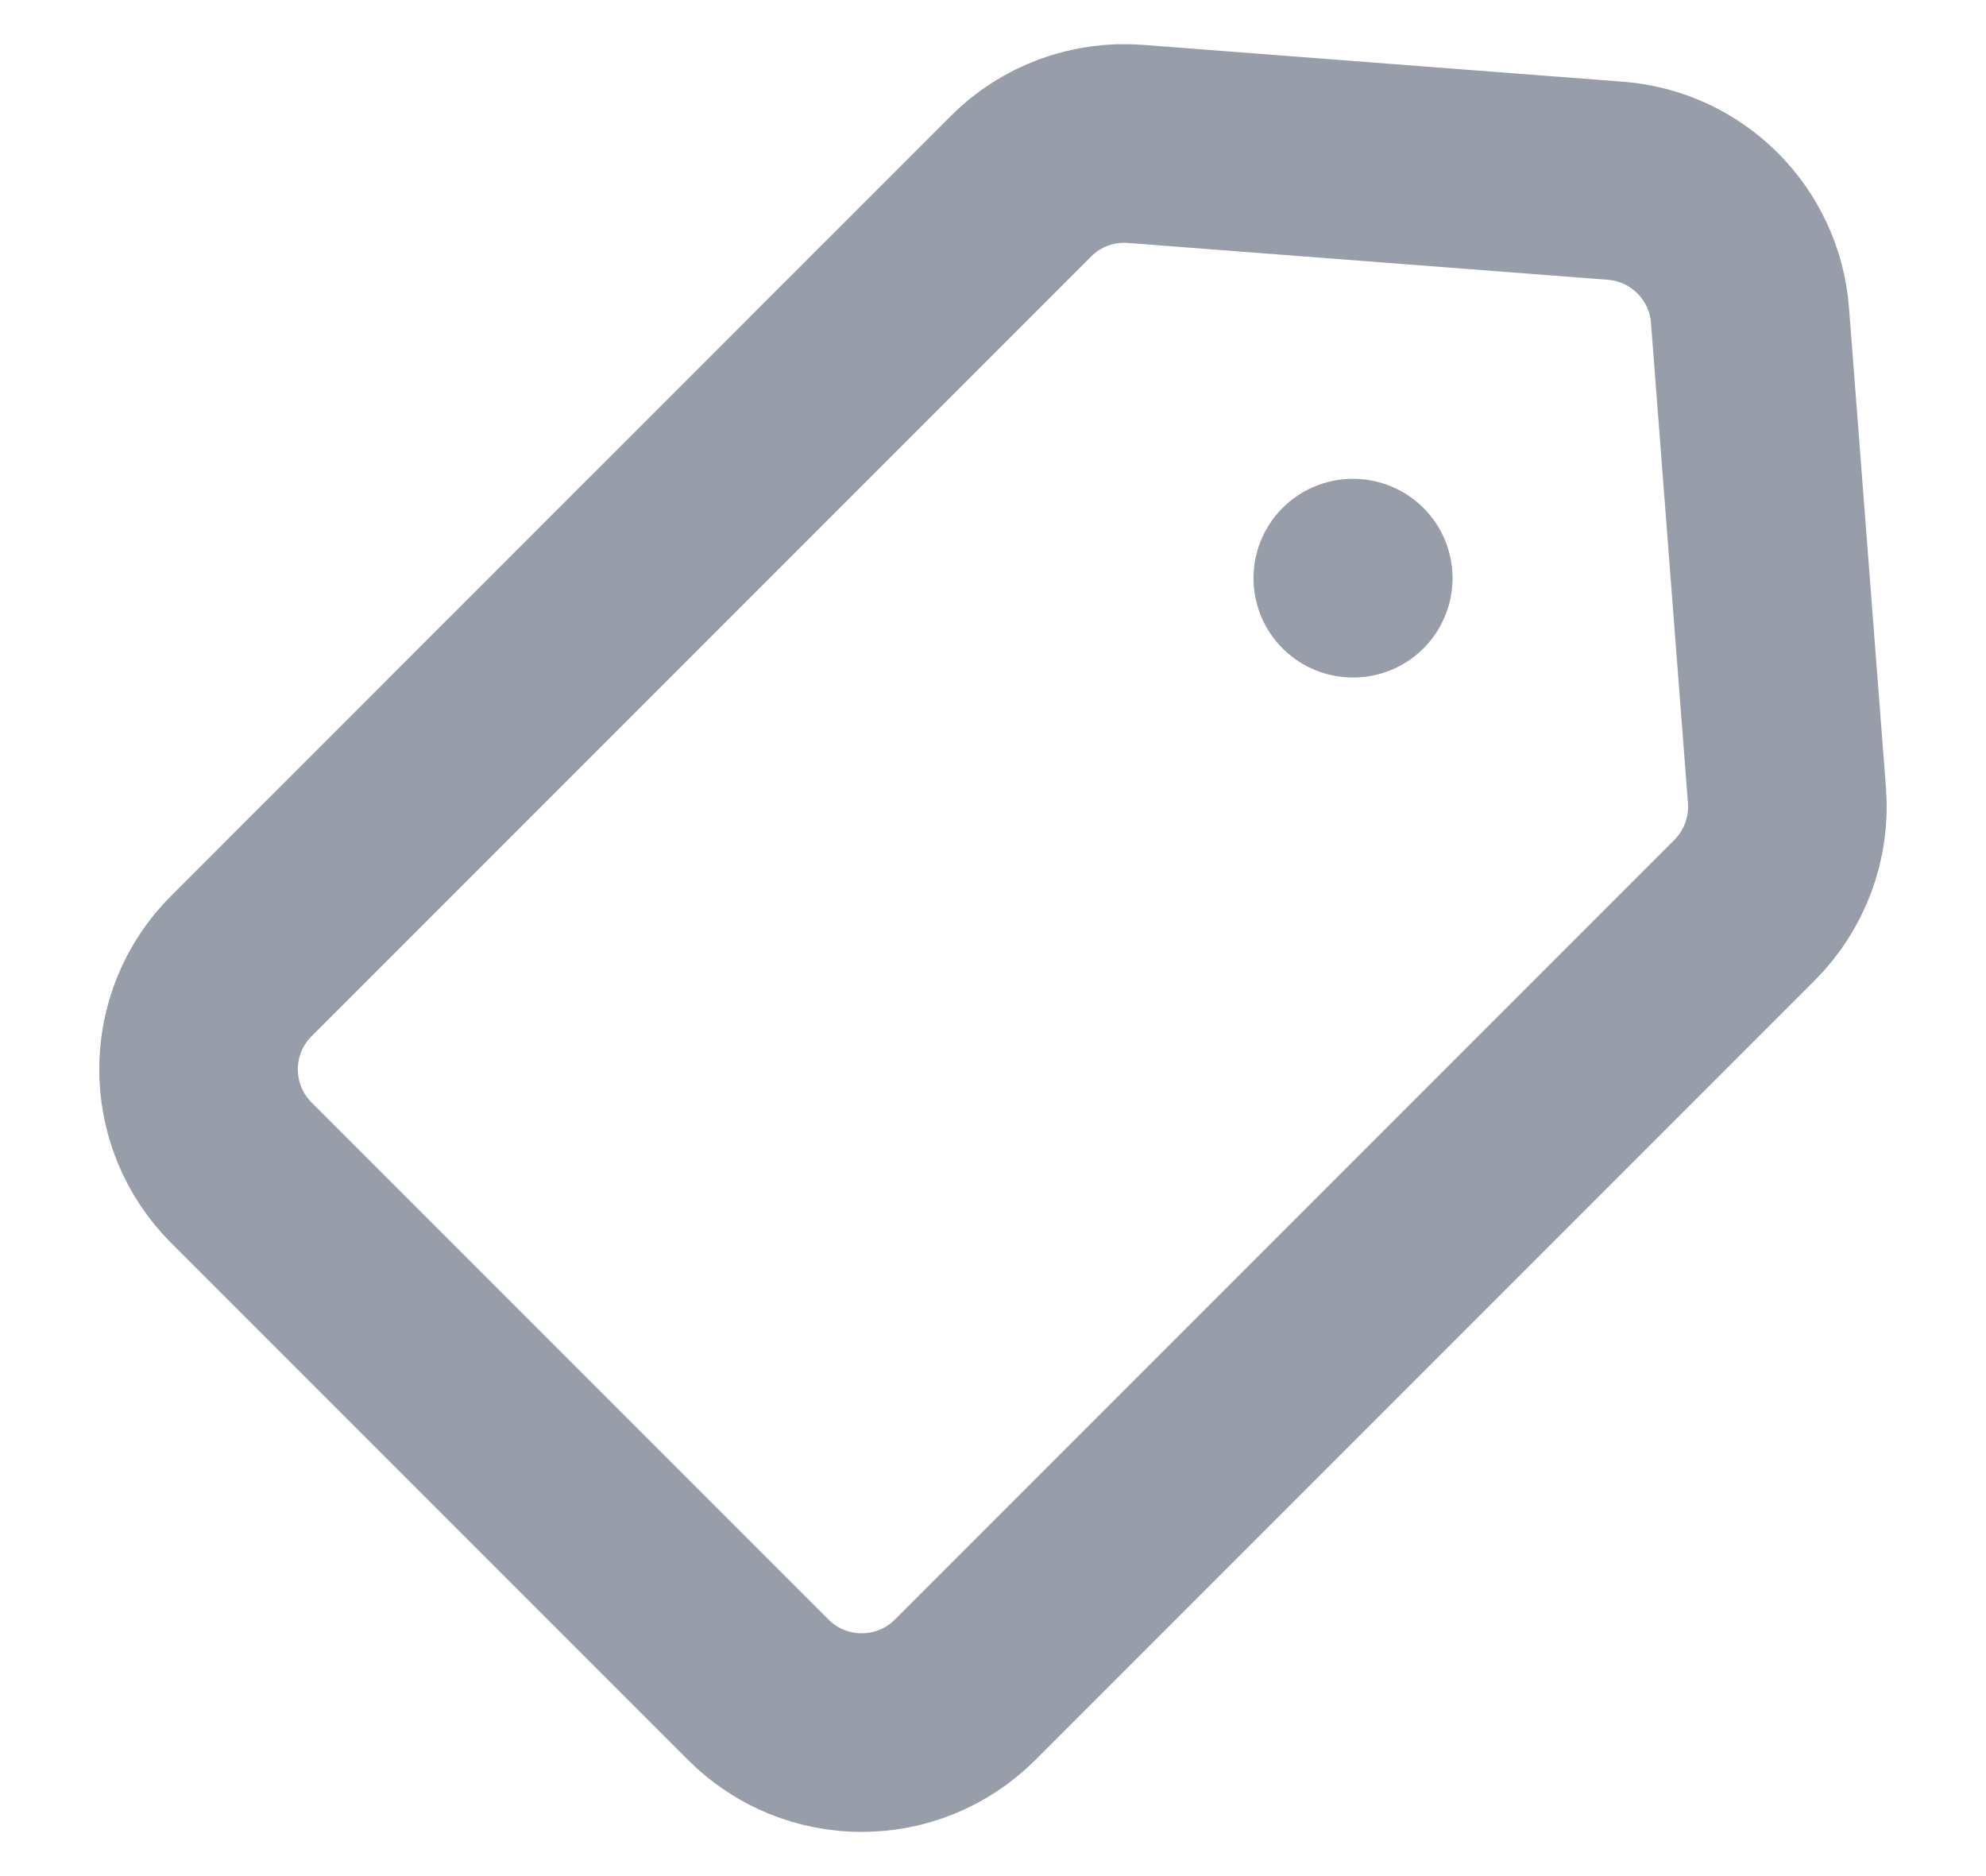 <svg width="18" height="17" viewBox="0 0 18 17" fill="none" xmlns="http://www.w3.org/2000/svg">
<path d="M12.265 5.239L12.261 5.239M14.642 1.638L10.291 1.304C9.906 1.274 9.526 1.414 9.253 1.688L2.188 8.753C1.67 9.27 1.67 10.109 2.188 10.627L6.873 15.312C7.39 15.829 8.229 15.829 8.747 15.312L15.812 8.247C16.085 7.973 16.226 7.594 16.196 7.208L15.861 2.858C15.811 2.206 15.293 1.688 14.642 1.638Z" stroke="#6D7486" stroke-opacity="0.7" stroke-width="1.8" stroke-linecap="round" stroke-linejoin="round"/>
</svg>

